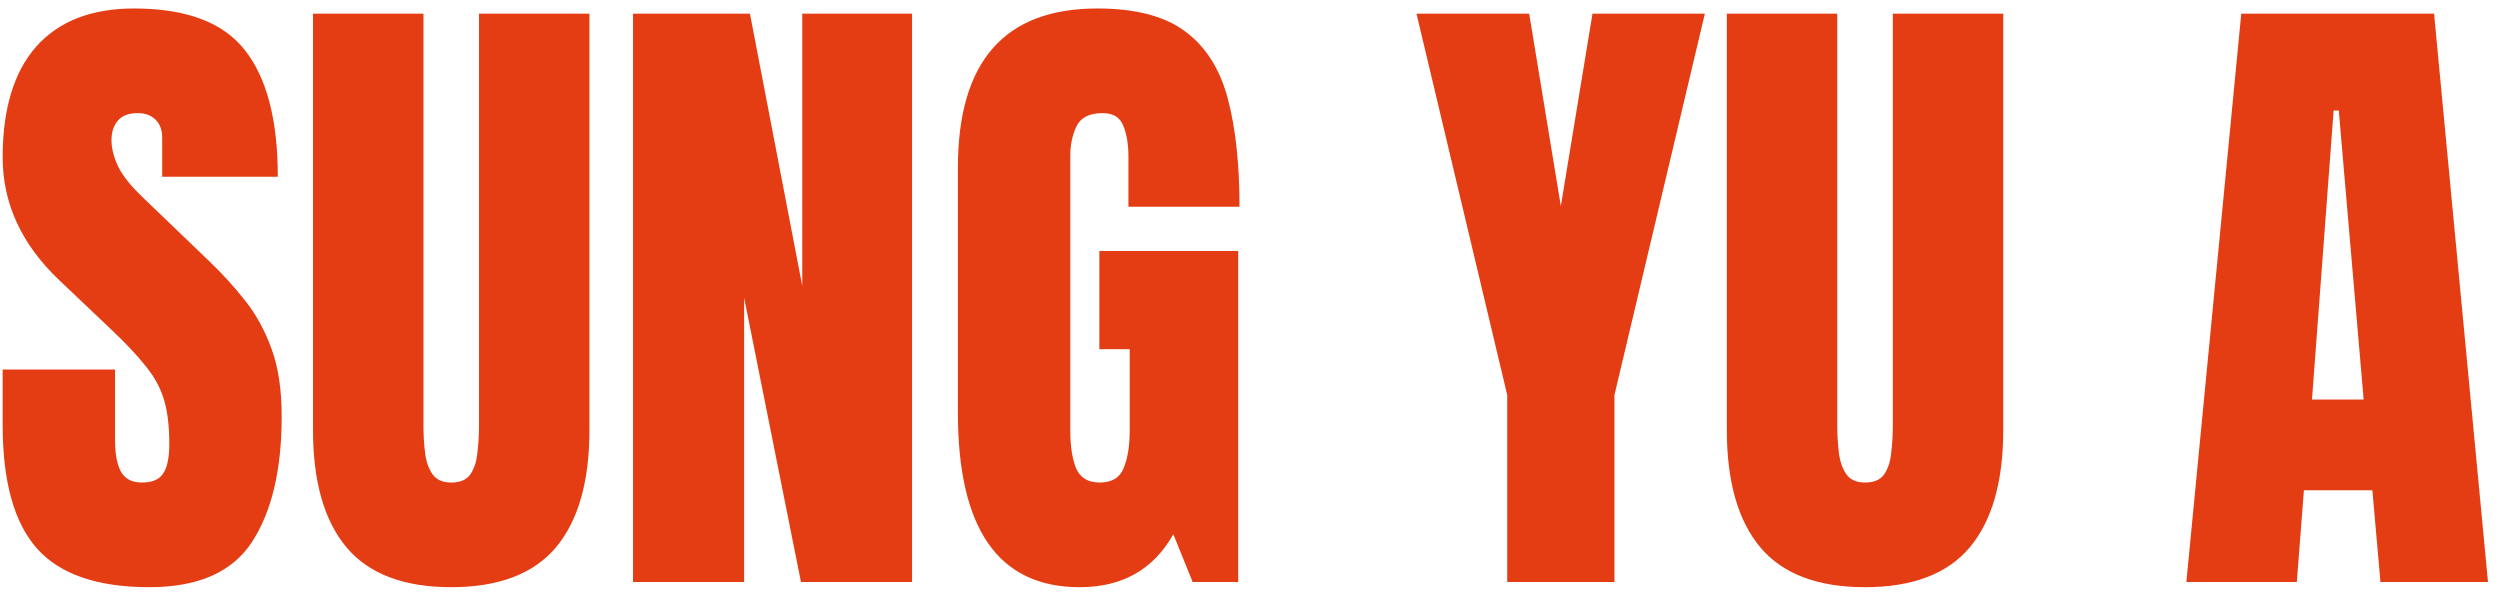 <svg width="189" height="45" viewBox="0 0 189 45" fill="none" xmlns="http://www.w3.org/2000/svg">
<path d="M11.285 44.391C7.363 44.391 4.531 43.414 2.789 41.461C1.064 39.508 0.201 36.399 0.201 32.135V27.936H8.697V33.307C8.697 34.3 8.844 35.081 9.137 35.65C9.446 36.204 9.975 36.48 10.724 36.48C11.505 36.48 12.042 36.253 12.335 35.797C12.644 35.341 12.799 34.592 12.799 33.551C12.799 32.232 12.669 31.134 12.408 30.255C12.148 29.36 11.692 28.513 11.041 27.716C10.406 26.902 9.519 25.958 8.38 24.884L4.522 21.222C1.642 18.504 0.201 15.395 0.201 11.896C0.201 8.233 1.048 5.442 2.74 3.521C4.449 1.601 6.915 0.641 10.138 0.641C14.076 0.641 16.868 1.69 18.512 3.79C20.172 5.89 21.002 9.08 21.002 13.36H12.262V10.406C12.262 9.82 12.091 9.365 11.749 9.039C11.424 8.714 10.976 8.551 10.406 8.551C9.723 8.551 9.218 8.746 8.893 9.137C8.583 9.511 8.429 9.999 8.429 10.602C8.429 11.204 8.591 11.855 8.917 12.555C9.243 13.255 9.885 14.06 10.846 14.972L15.802 19.732C16.795 20.676 17.706 21.677 18.536 22.735C19.366 23.777 20.034 24.998 20.538 26.398C21.043 27.781 21.295 29.474 21.295 31.476C21.295 35.512 20.546 38.678 19.049 40.973C17.568 43.251 14.98 44.391 11.285 44.391ZM34.112 44.391C30.532 44.391 27.895 43.39 26.202 41.388C24.509 39.37 23.663 36.407 23.663 32.501V1.031H32.013V32.159C32.013 32.875 32.053 33.567 32.135 34.234C32.216 34.885 32.403 35.422 32.696 35.846C32.989 36.269 33.461 36.48 34.112 36.48C34.78 36.48 35.26 36.277 35.553 35.87C35.846 35.447 36.025 34.902 36.09 34.234C36.171 33.567 36.212 32.875 36.212 32.159V1.031H44.562V32.501C44.562 36.407 43.715 39.37 42.023 41.388C40.33 43.39 37.693 44.391 34.112 44.391ZM47.857 44V1.031H56.695L60.65 21.612V1.031H68.951V44H60.553L56.256 22.516V44H47.857ZM81.622 44.391C75.486 44.391 72.418 39.996 72.418 31.207V12.677C72.418 4.653 75.934 0.641 82.965 0.641C85.862 0.641 88.084 1.227 89.63 2.398C91.176 3.554 92.242 5.247 92.828 7.477C93.414 9.706 93.707 12.425 93.707 15.631H85.309V11.822C85.309 10.895 85.178 10.121 84.918 9.503C84.674 8.868 84.153 8.551 83.356 8.551C82.363 8.551 81.704 8.884 81.378 9.552C81.069 10.219 80.914 10.951 80.914 11.749V32.574C80.914 33.73 81.061 34.674 81.353 35.406C81.663 36.122 82.257 36.48 83.136 36.48C84.047 36.48 84.649 36.122 84.942 35.406C85.252 34.674 85.406 33.714 85.406 32.525V26.398H83.111V18.976H93.609V44H90.167L88.702 40.387C87.205 43.056 84.845 44.391 81.622 44.391ZM113.946 44V29.864L107.086 1.031H115.606L117.999 15.582L120.392 1.031H128.888L122.052 29.864V44H113.946ZM140.997 44.391C137.416 44.391 134.78 43.39 133.087 41.388C131.394 39.37 130.548 36.407 130.548 32.501V1.031H138.897V32.159C138.897 32.875 138.938 33.567 139.02 34.234C139.101 34.885 139.288 35.422 139.581 35.846C139.874 36.269 140.346 36.48 140.997 36.48C141.664 36.48 142.145 36.277 142.438 35.87C142.73 35.447 142.91 34.902 142.975 34.234C143.056 33.567 143.097 32.875 143.097 32.159V1.031H151.446V32.501C151.446 36.407 150.6 39.37 148.907 41.388C147.215 43.39 144.578 44.391 140.997 44.391ZM165.289 44L169.439 1.031H184.015L188.092 44H179.962L179.352 37.066H174.176L173.639 44H165.289ZM174.786 30.206H178.692L176.812 8.355H176.422L174.786 30.206Z" fill="#E43C13"/>
</svg>
